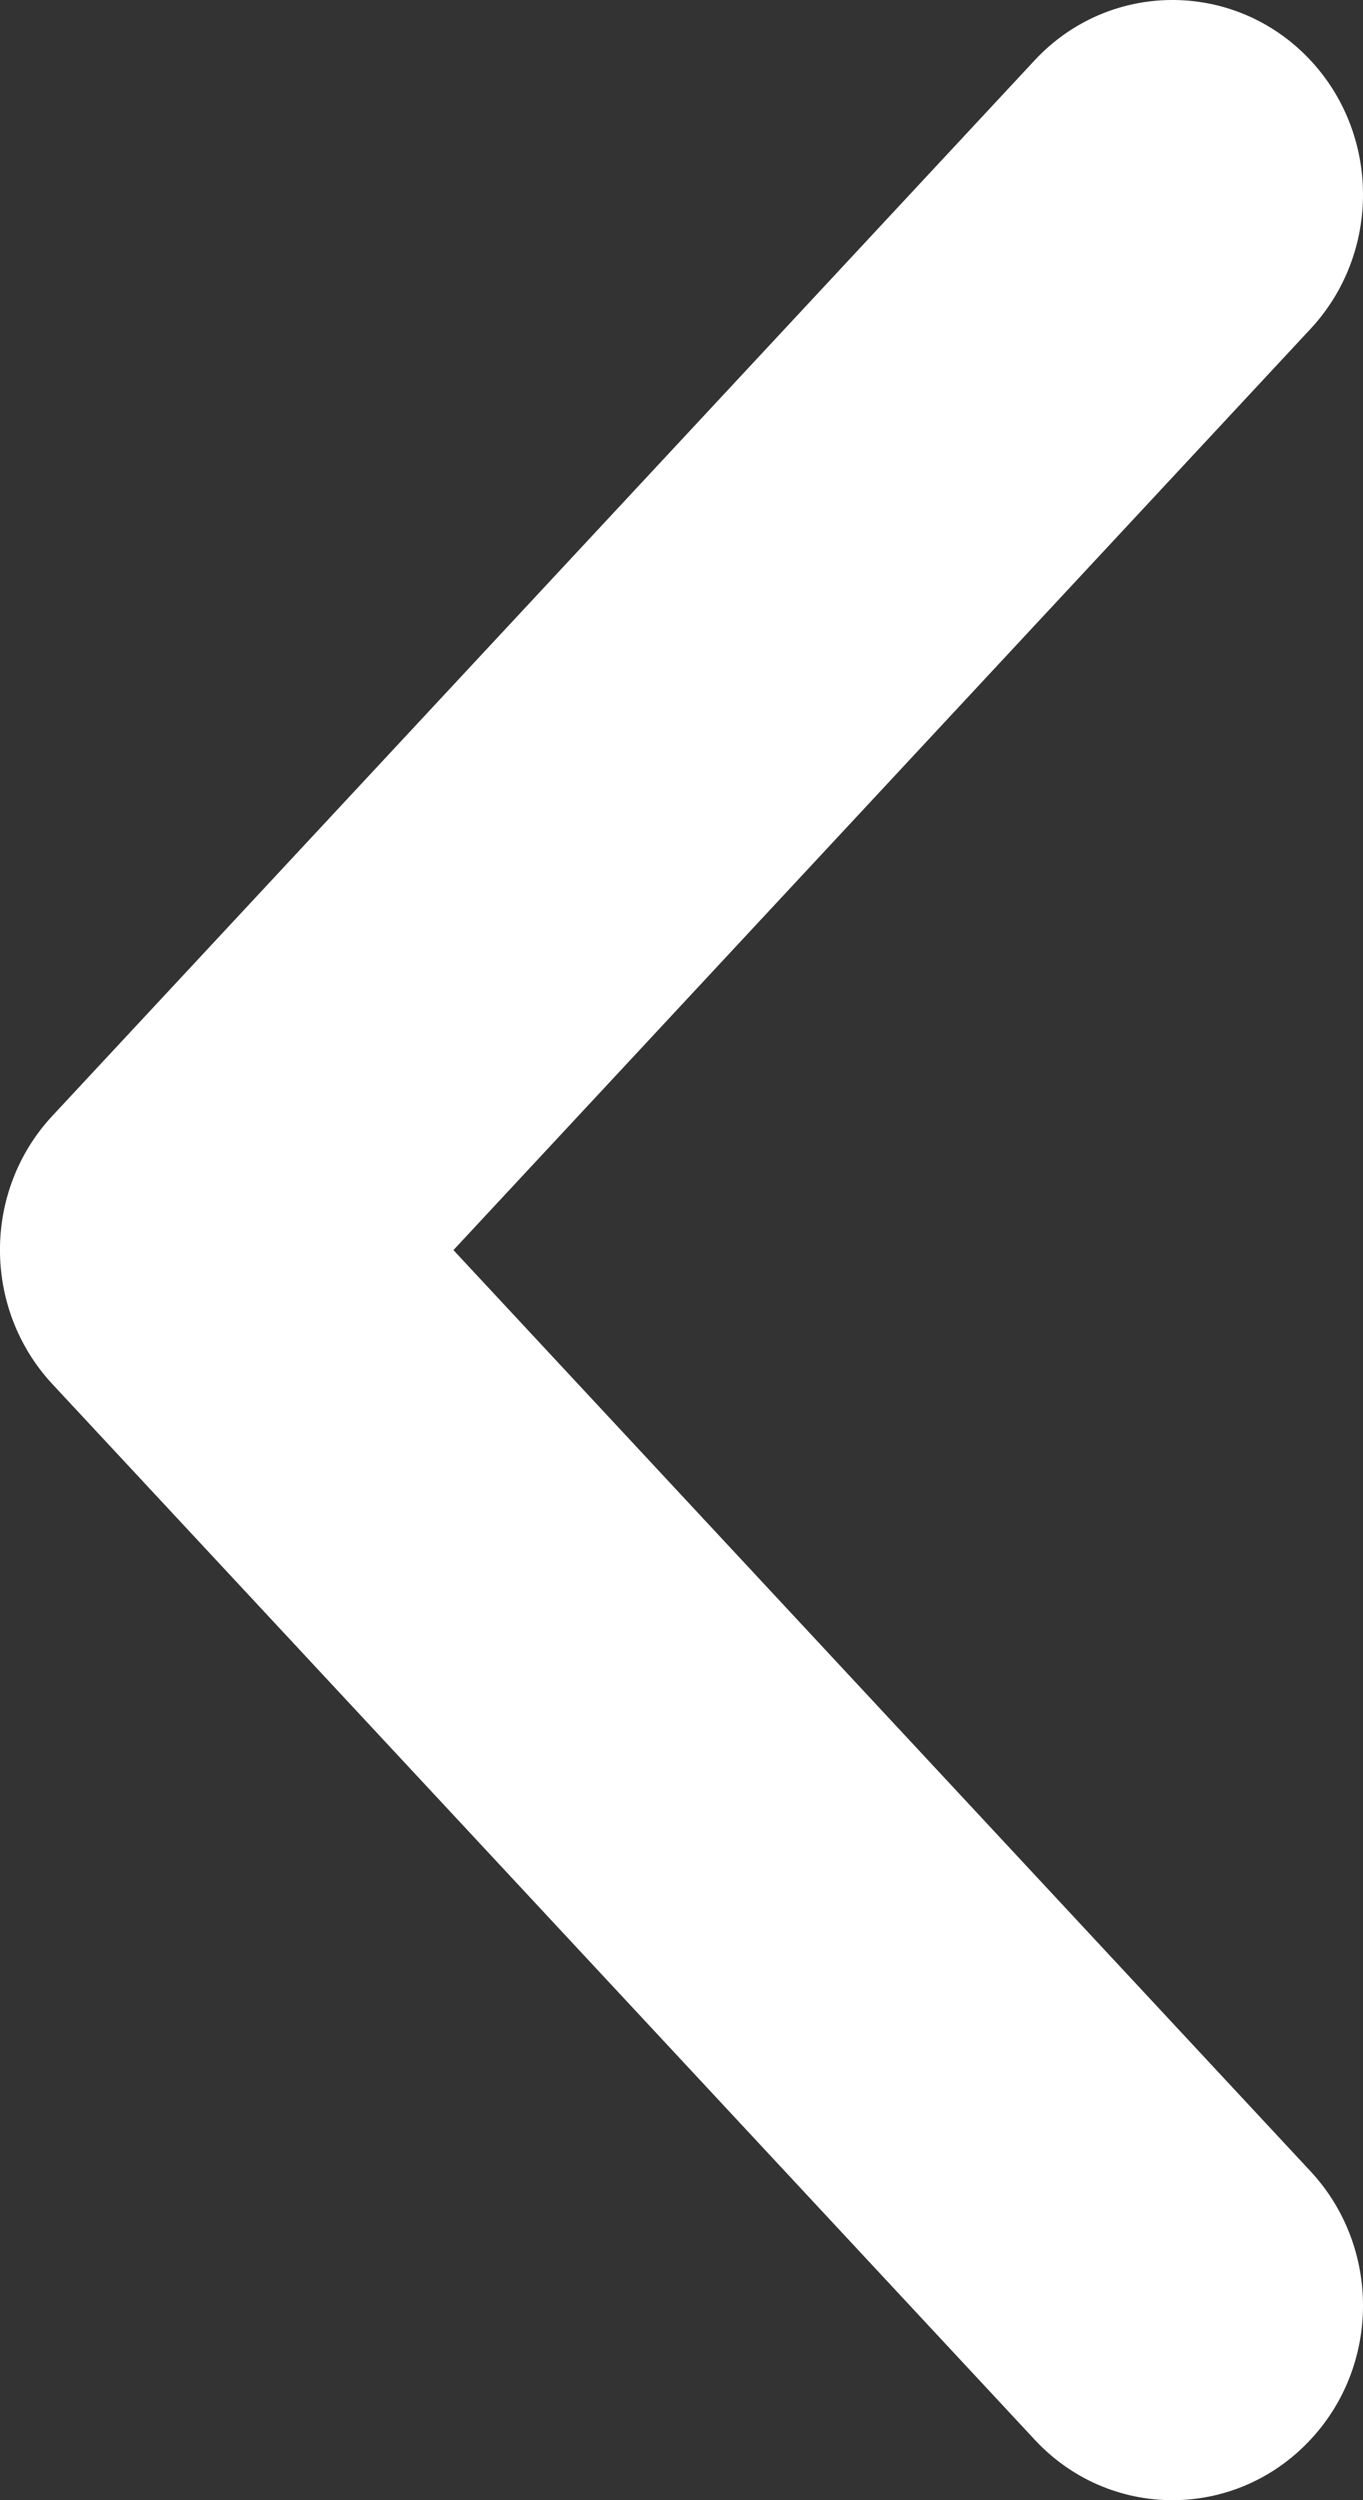 <svg width="6" height="11" viewBox="0 0 6 11" fill="none" xmlns="http://www.w3.org/2000/svg">
<rect x="0" y="0" width="6" height="11" fill="#333333" stroke="none"/>
<path fill-rule="evenodd" clip-rule="evenodd" d="M5.161 10.577L5.161 11C5.386 11 5.601 10.909 5.76 10.743C6.077 10.414 6.08 9.887 5.769 9.553L1.996 5.5L5.769 1.447C6.08 1.113 6.077 0.586 5.76 0.256C5.428 -0.089 4.88 -0.085 4.554 0.266L0.23 4.91C-0.077 5.24 -0.077 5.759 0.231 6.09L4.554 10.733C4.713 10.905 4.932 11 5.161 11L5.161 10.577Z" fill="white"/>
</svg>
